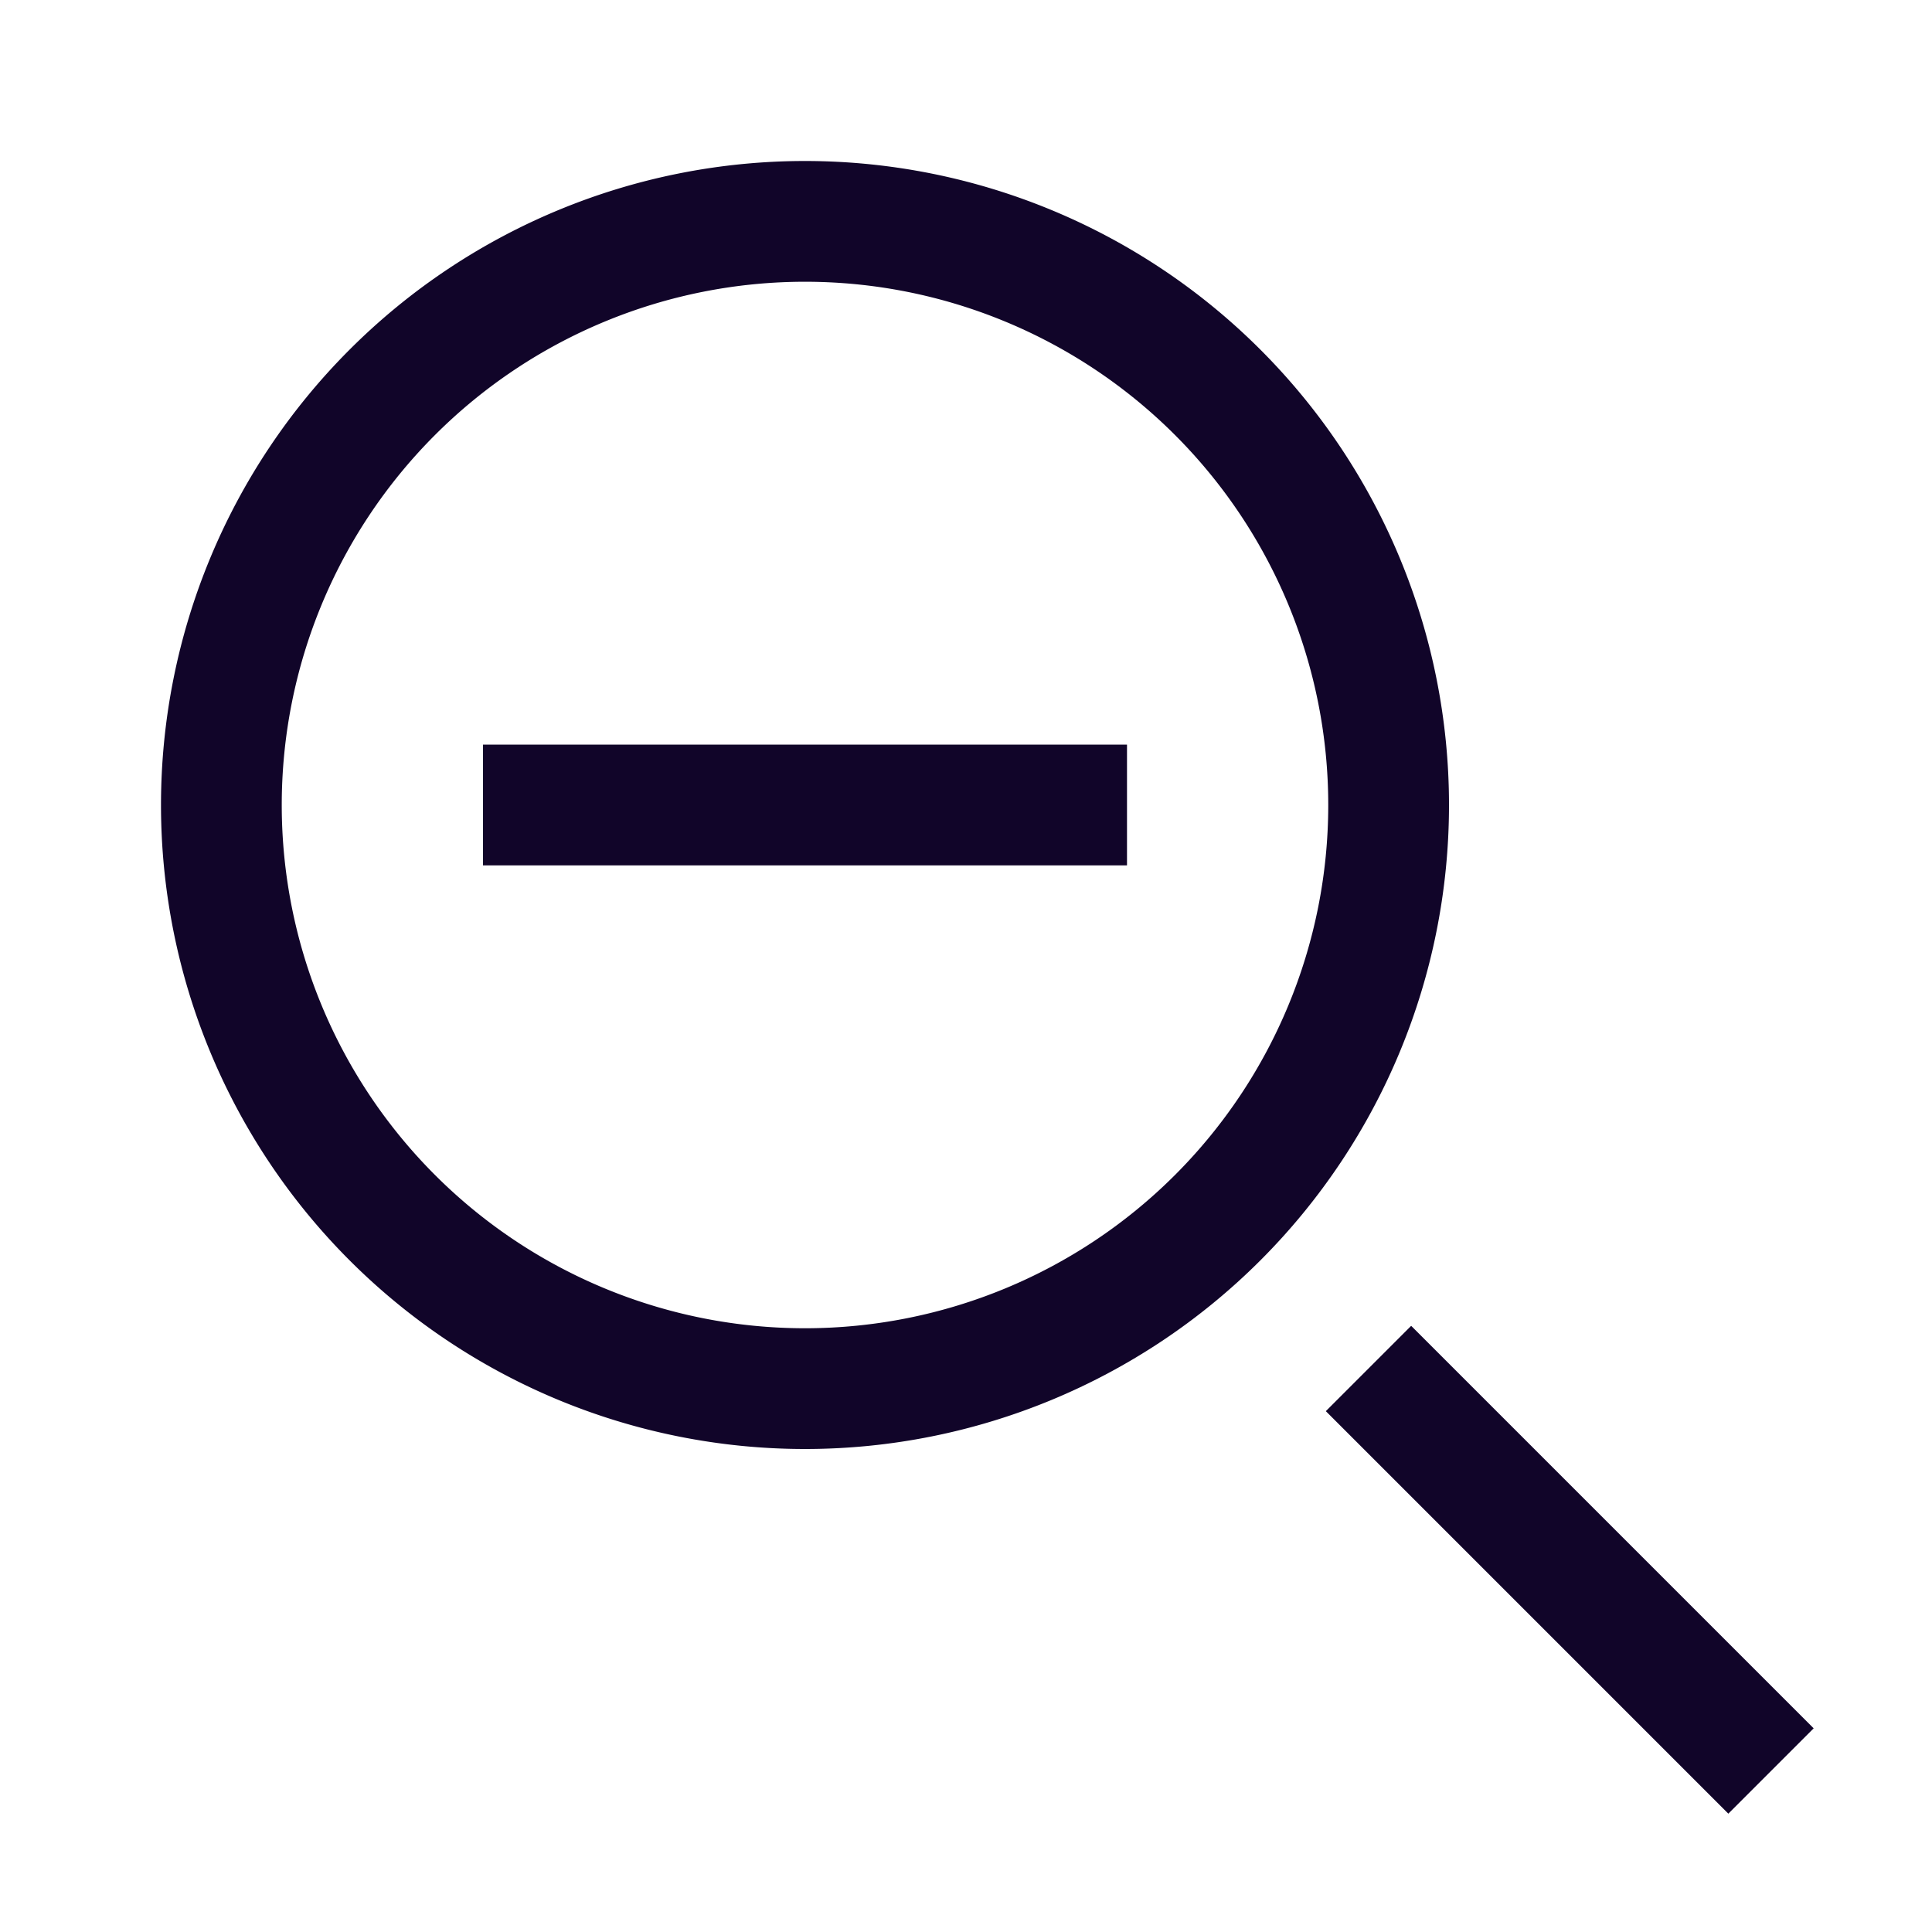 <svg xmlns="http://www.w3.org/2000/svg" width="24" height="24" fill="none"><path fill="#110529" d="M9.25 9.25H6v1.5h8v-1.5H9.25"/><path fill="#110529" fill-rule="evenodd" d="M10 18a8 8 0 1 0 0-16 8 8 0 0 0 0 16m0-1.5a6.5 6.5 0 1 0 0-13 6.5 6.5 0 0 0 0 13" clip-rule="evenodd"/><path fill="#110529" d="m21.47 22.53-5-5 1.06-1.06 5 5z"/></svg>